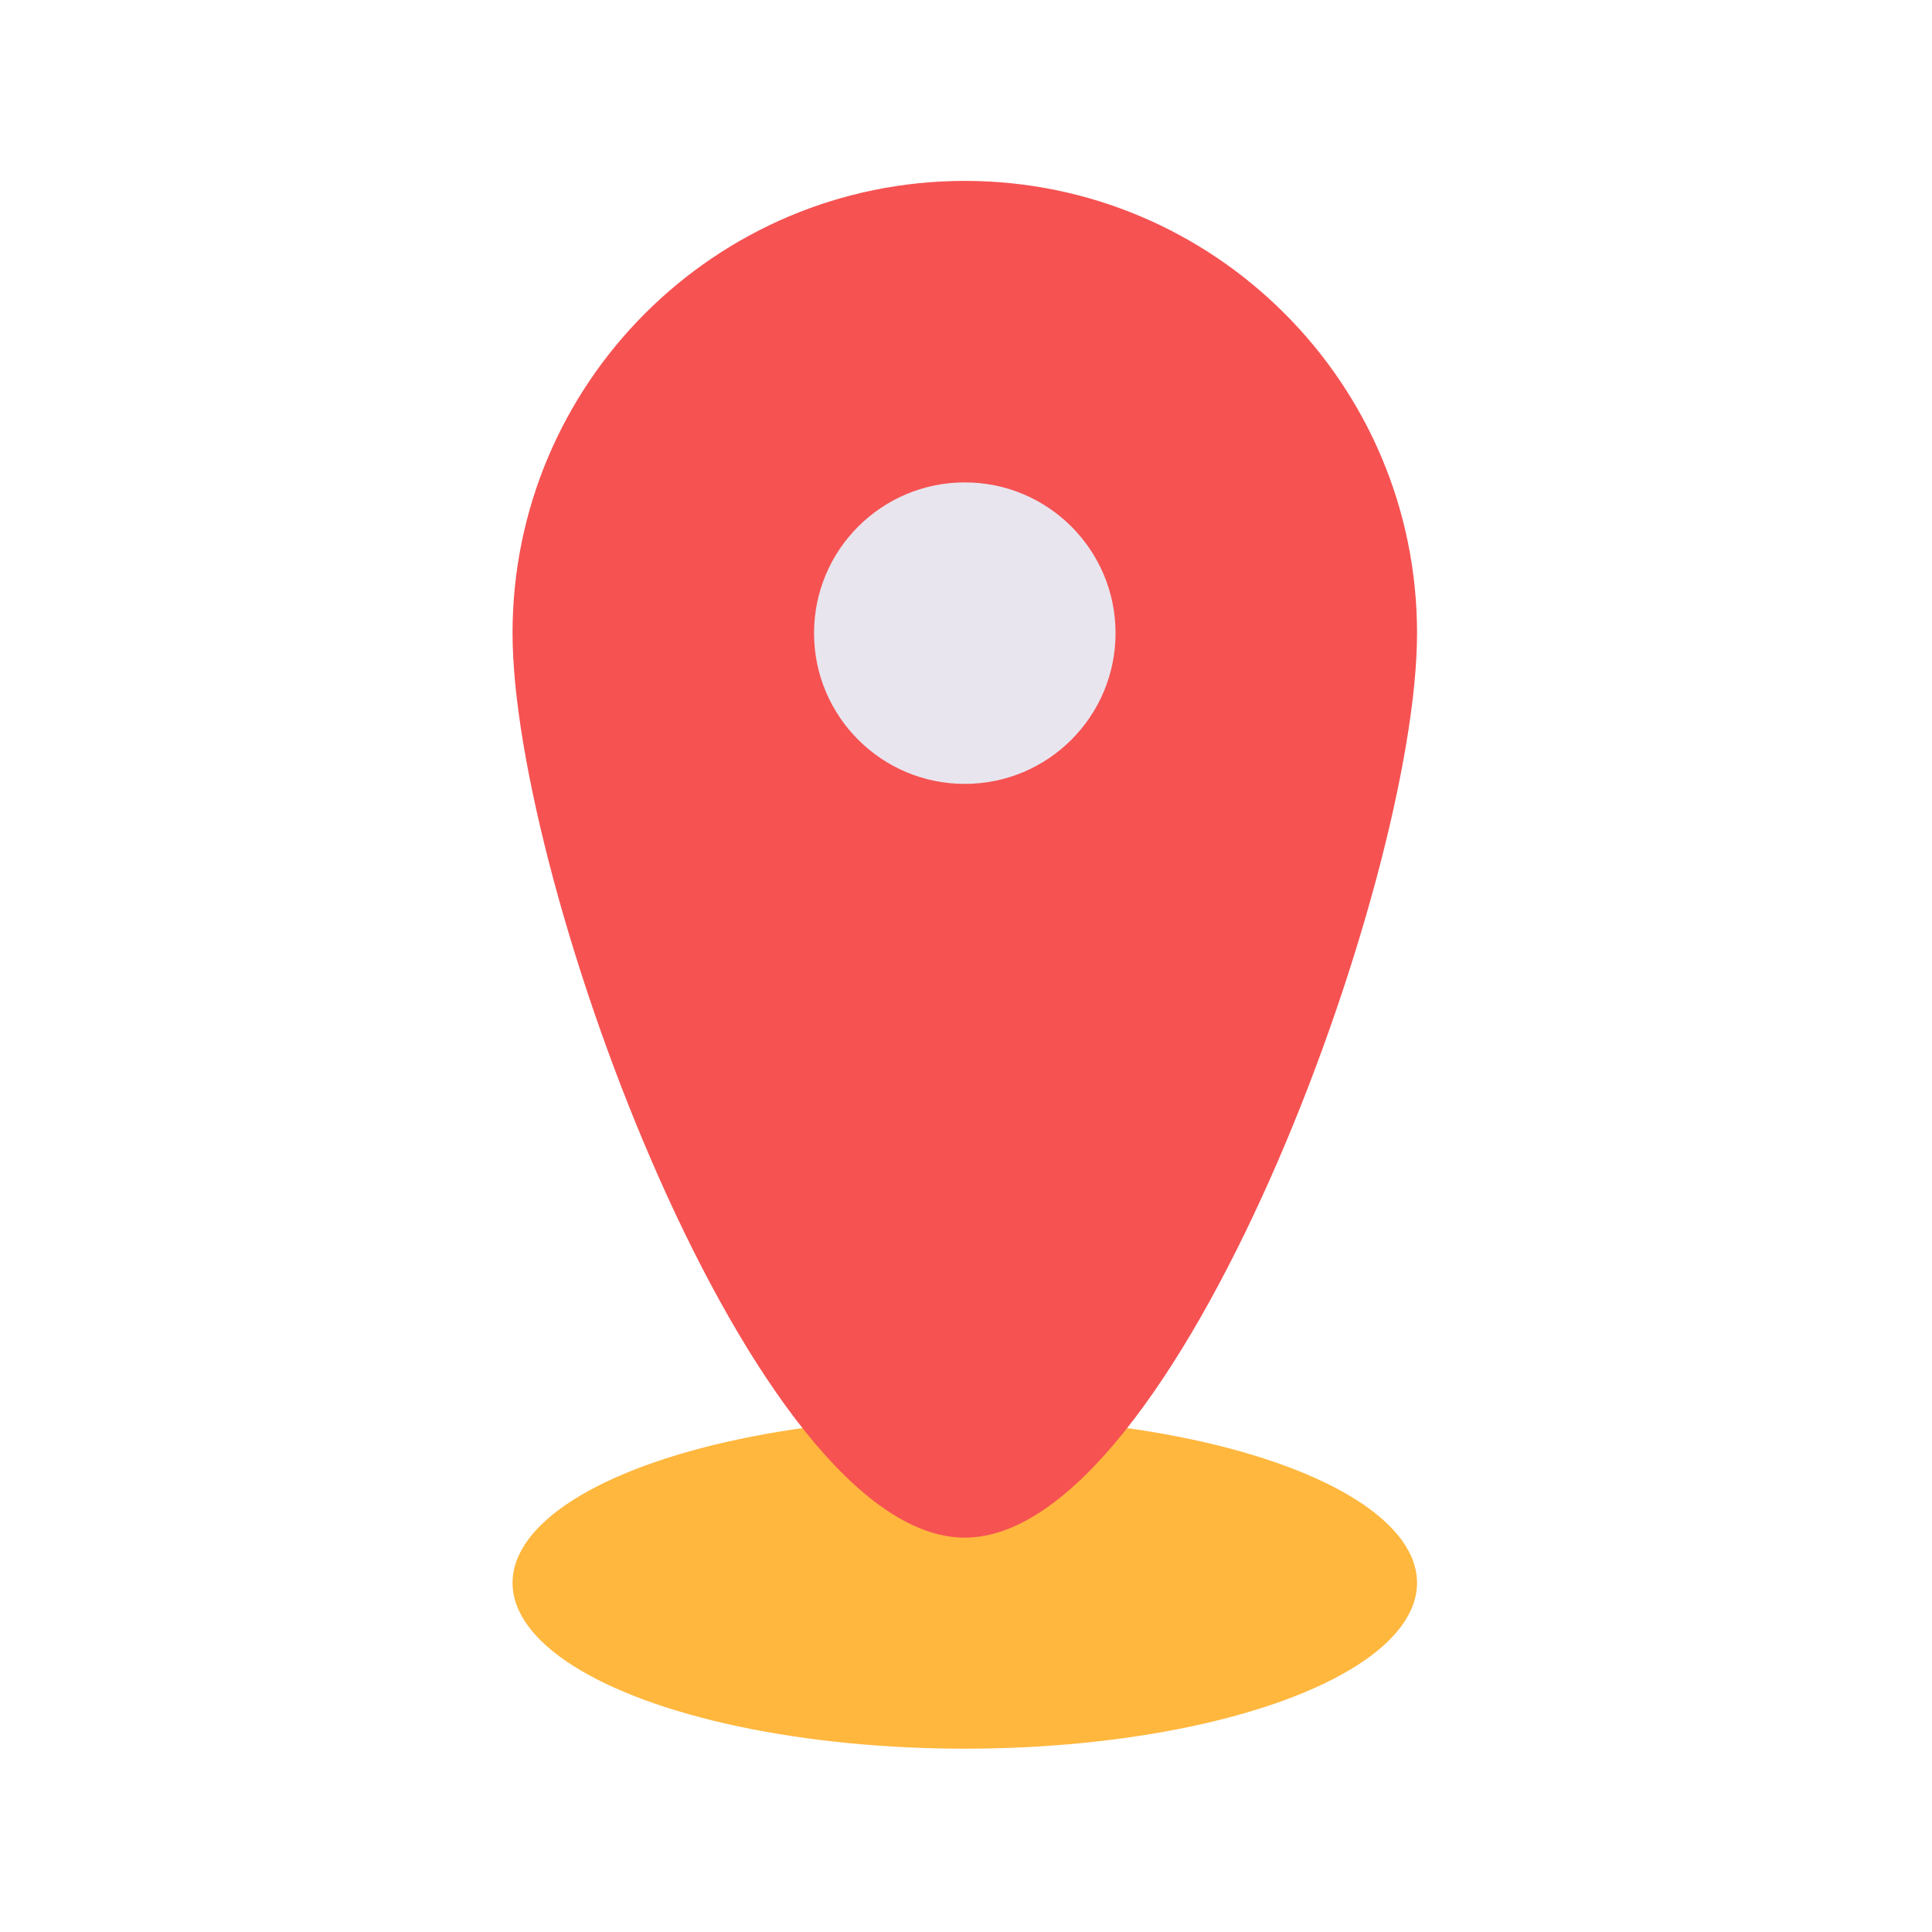 <svg clip-rule="evenodd" fill-rule="evenodd" height="512" stroke-linejoin="round" stroke-miterlimit="2" viewBox="0 0 356 356" width="512" xmlns="http://www.w3.org/2000/svg" xmlns:serif="http://www.serif.com/"><g id="Exp-8.-F2" serif:id="Exp 8. F2"><g><ellipse cx="177.778" cy="291.667" fill="#ffb73e" rx="83.333" ry="30.556"/><path d="m177.778 33.333c45.993 0 83.333 37.341 83.333 83.334s-44.444 166.666-83.333 166.666-83.334-120.673-83.334-166.666 37.341-83.334 83.334-83.334z" fill="#f65252"/><circle cx="177.778" cy="116.667" fill="#e8e5ee" r="27.778"/></g></g></svg>